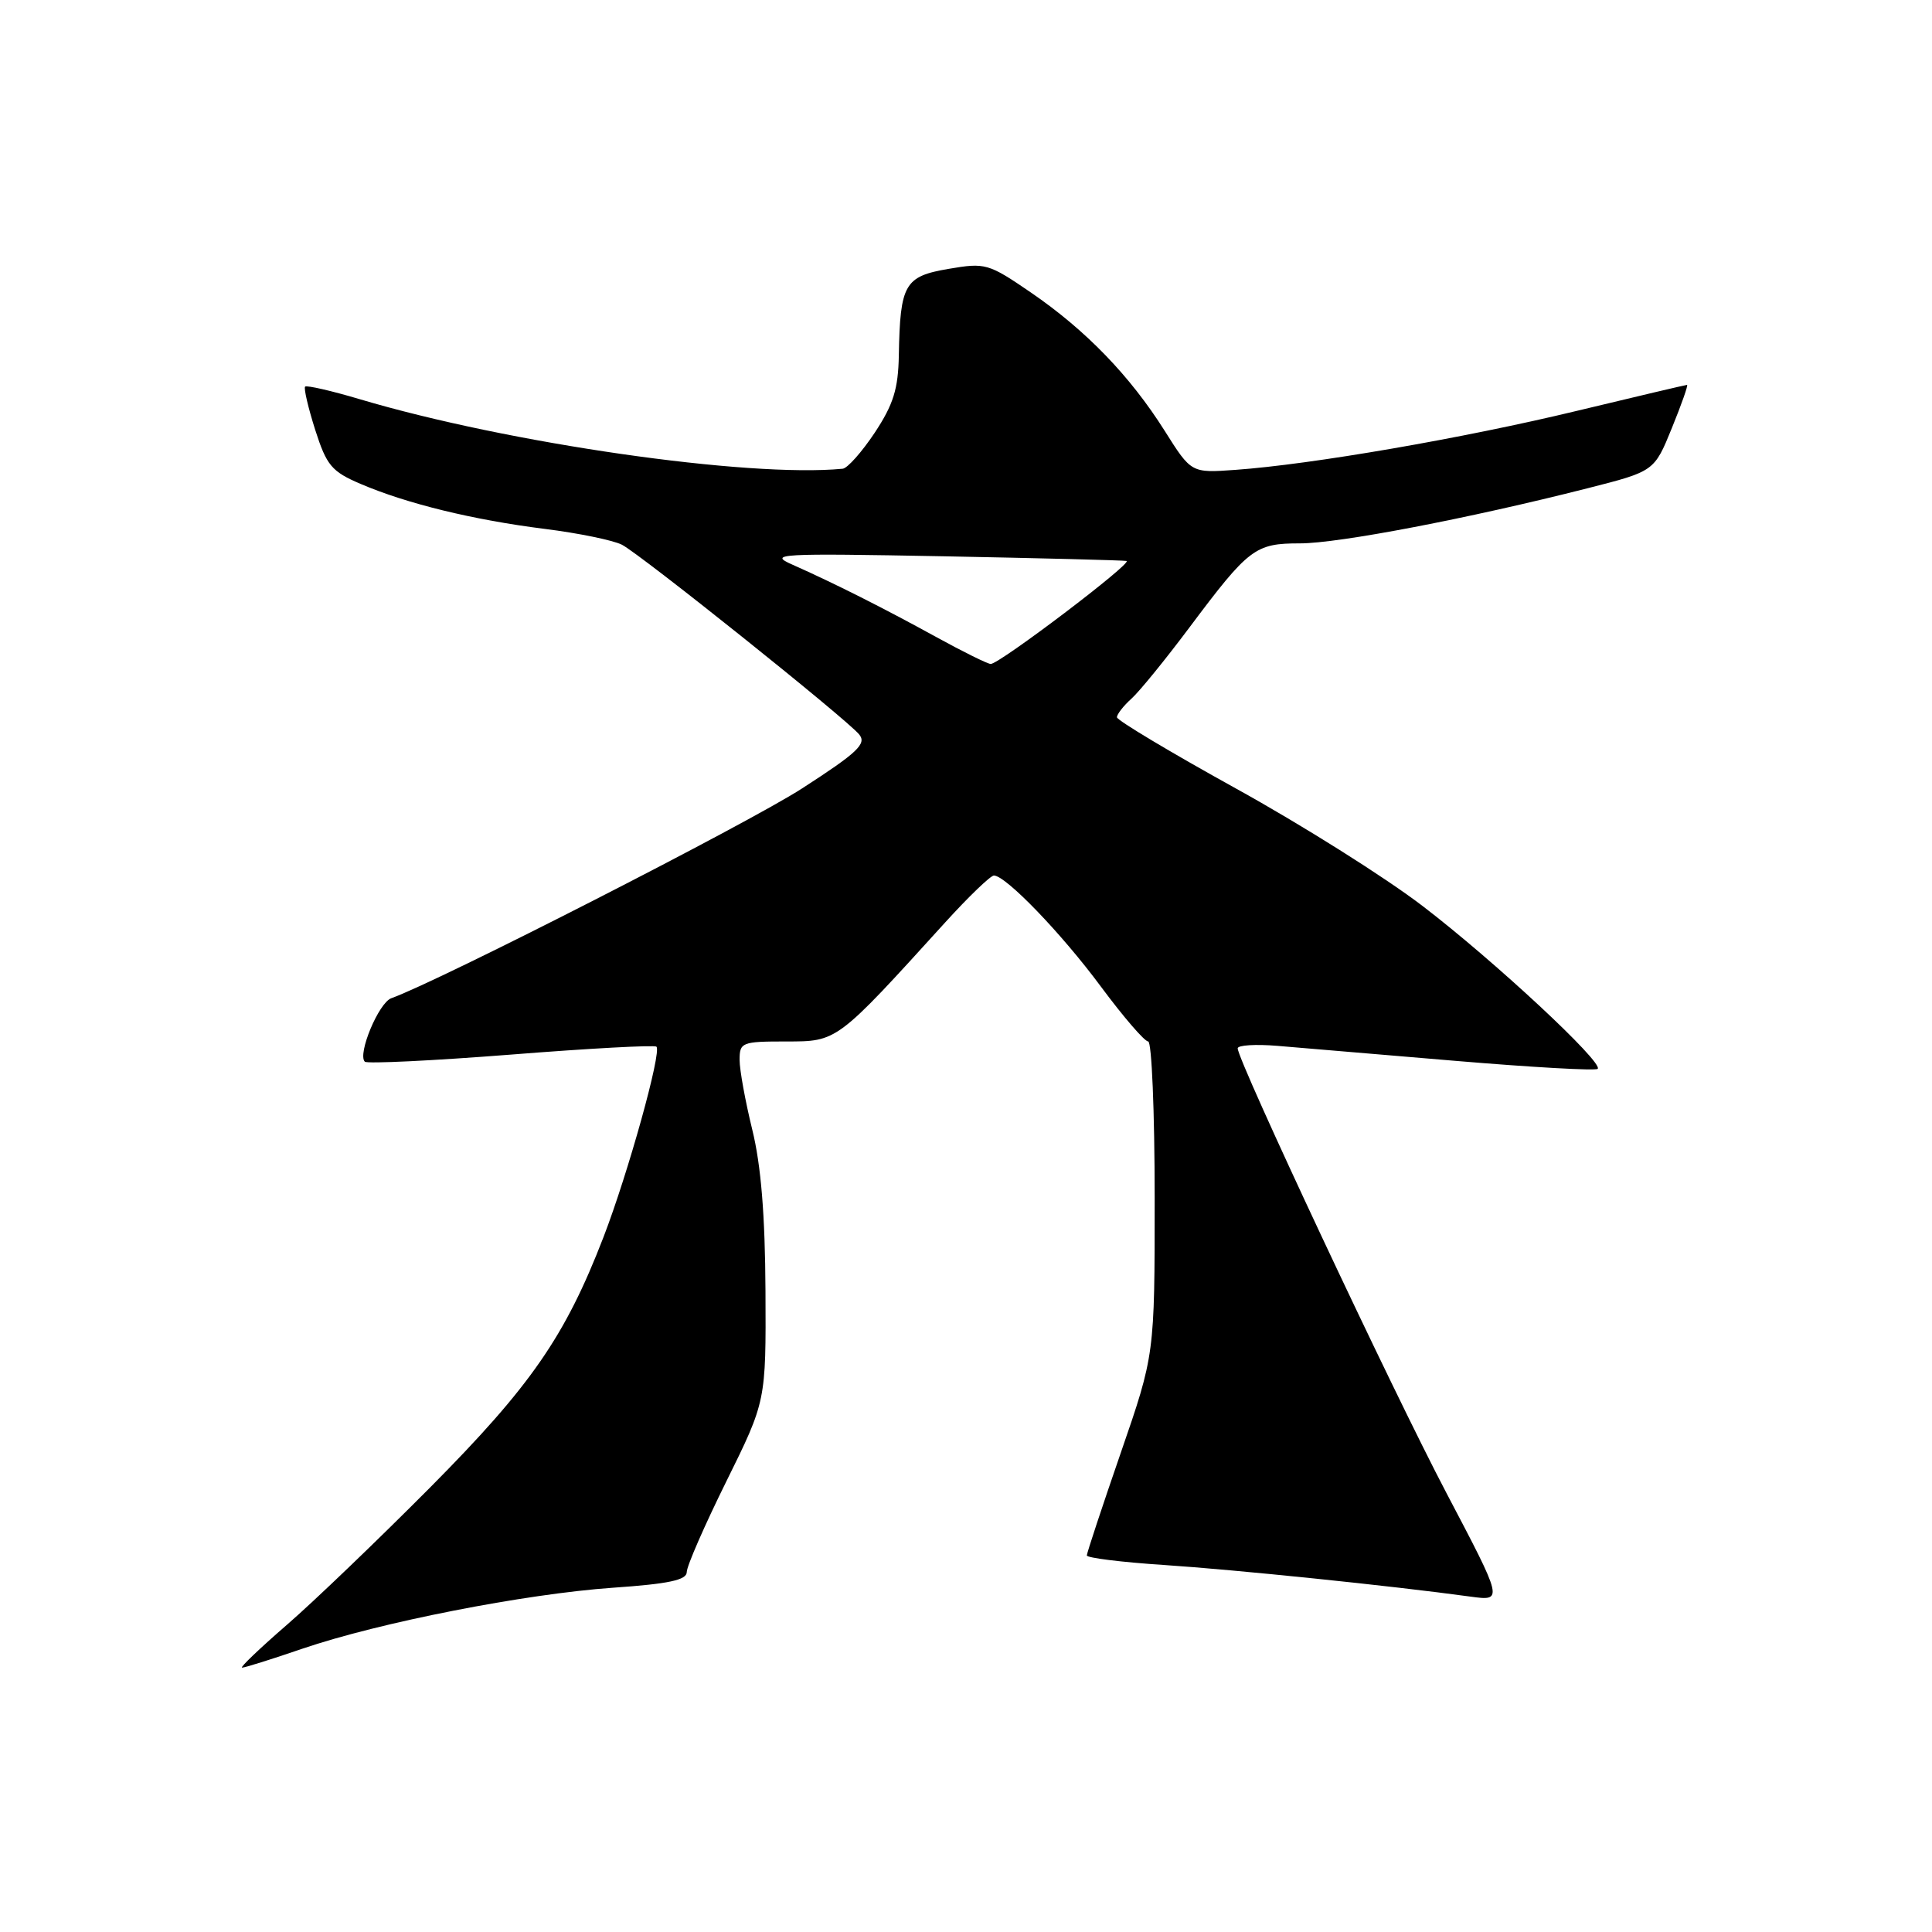<?xml version="1.0" encoding="UTF-8" standalone="no"?>
<!DOCTYPE svg PUBLIC "-//W3C//DTD SVG 1.1//EN" "http://www.w3.org/Graphics/SVG/1.1/DTD/svg11.dtd" >
<svg xmlns="http://www.w3.org/2000/svg" xmlns:xlink="http://www.w3.org/1999/xlink" version="1.1" viewBox="0 0 256 256">
 <g >
 <path fill="currentColor"
d=" M 40.07 218.46 C 50.28 214.98 69.54 211.20 81.25 210.38 C 88.64 209.87 91.00 209.36 91.00 208.30 C 91.00 207.52 93.36 202.12 96.25 196.28 C 101.50 185.66 101.50 185.66 101.43 171.08 C 101.38 161.00 100.84 154.40 99.68 149.69 C 98.76 145.94 98.00 141.78 98.00 140.44 C 98.00 138.12 98.30 138.00 104.14 138.00 C 110.97 138.00 110.81 138.12 125.22 122.25 C 128.34 118.81 131.26 116.01 131.70 116.01 C 133.29 116.04 140.63 123.65 145.89 130.75 C 148.85 134.74 151.66 138.00 152.14 138.00 C 152.61 138.00 153.00 147.34 153.00 158.75 C 153.00 179.50 153.00 179.50 148.51 192.50 C 146.04 199.65 144.02 205.77 144.01 206.10 C 144.00 206.43 148.61 207.00 154.25 207.37 C 163.65 207.99 184.28 210.11 194.85 211.56 C 199.19 212.15 199.19 212.15 191.66 197.83 C 184.51 184.24 164.00 140.55 164.00 138.91 C 164.00 138.49 166.36 138.34 169.25 138.58 C 172.14 138.82 182.76 139.71 192.86 140.57 C 202.96 141.42 211.43 141.90 211.70 141.63 C 212.51 140.82 197.97 127.29 188.50 120.05 C 183.55 116.26 172.41 109.25 163.75 104.47 C 155.09 99.68 148.00 95.44 148.00 95.04 C 148.00 94.64 148.87 93.52 149.94 92.56 C 151.00 91.60 154.45 87.36 157.60 83.15 C 165.48 72.63 166.30 72.00 172.25 72.00 C 177.40 72.00 194.66 68.69 210.35 64.70 C 219.20 62.45 219.20 62.45 221.53 56.72 C 222.81 53.58 223.72 51.00 223.54 51.00 C 223.37 51.00 216.76 52.56 208.86 54.46 C 193.94 58.06 173.74 61.55 163.68 62.26 C 157.85 62.68 157.85 62.68 154.33 57.09 C 149.72 49.79 143.89 43.76 136.63 38.78 C 130.96 34.90 130.58 34.79 125.67 35.63 C 119.86 36.62 119.27 37.65 119.10 47.08 C 119.02 51.54 118.38 53.59 115.91 57.33 C 114.20 59.90 112.29 62.05 111.66 62.11 C 99.07 63.32 67.34 58.75 47.65 52.89 C 43.89 51.77 40.64 51.03 40.43 51.23 C 40.23 51.44 40.83 54.01 41.76 56.94 C 43.28 61.69 43.94 62.48 47.78 64.12 C 53.90 66.74 62.70 68.89 72.17 70.08 C 76.65 70.64 81.26 71.59 82.41 72.18 C 84.91 73.47 112.10 95.21 113.84 97.31 C 114.87 98.55 113.67 99.70 106.28 104.47 C 99.16 109.08 58.20 130.00 51.85 132.27 C 50.18 132.87 47.34 139.68 48.34 140.68 C 48.64 140.97 57.35 140.55 67.69 139.74 C 78.04 138.92 86.71 138.45 86.98 138.69 C 87.71 139.35 83.22 155.49 79.96 163.94 C 74.88 177.10 70.32 183.67 57.00 197.09 C 50.12 204.01 41.58 212.21 38.00 215.31 C 34.42 218.41 31.76 220.96 32.07 220.97 C 32.39 220.99 35.99 219.86 40.07 218.46 Z  M 124.00 84.38 C 116.97 80.52 110.54 77.28 105.00 74.82 C 101.74 73.38 103.13 73.30 125.00 73.71 C 137.93 73.96 148.85 74.24 149.27 74.33 C 150.17 74.54 132.40 88.01 131.27 87.98 C 130.84 87.96 127.58 86.35 124.00 84.38 Z "/>
</g>
</svg>